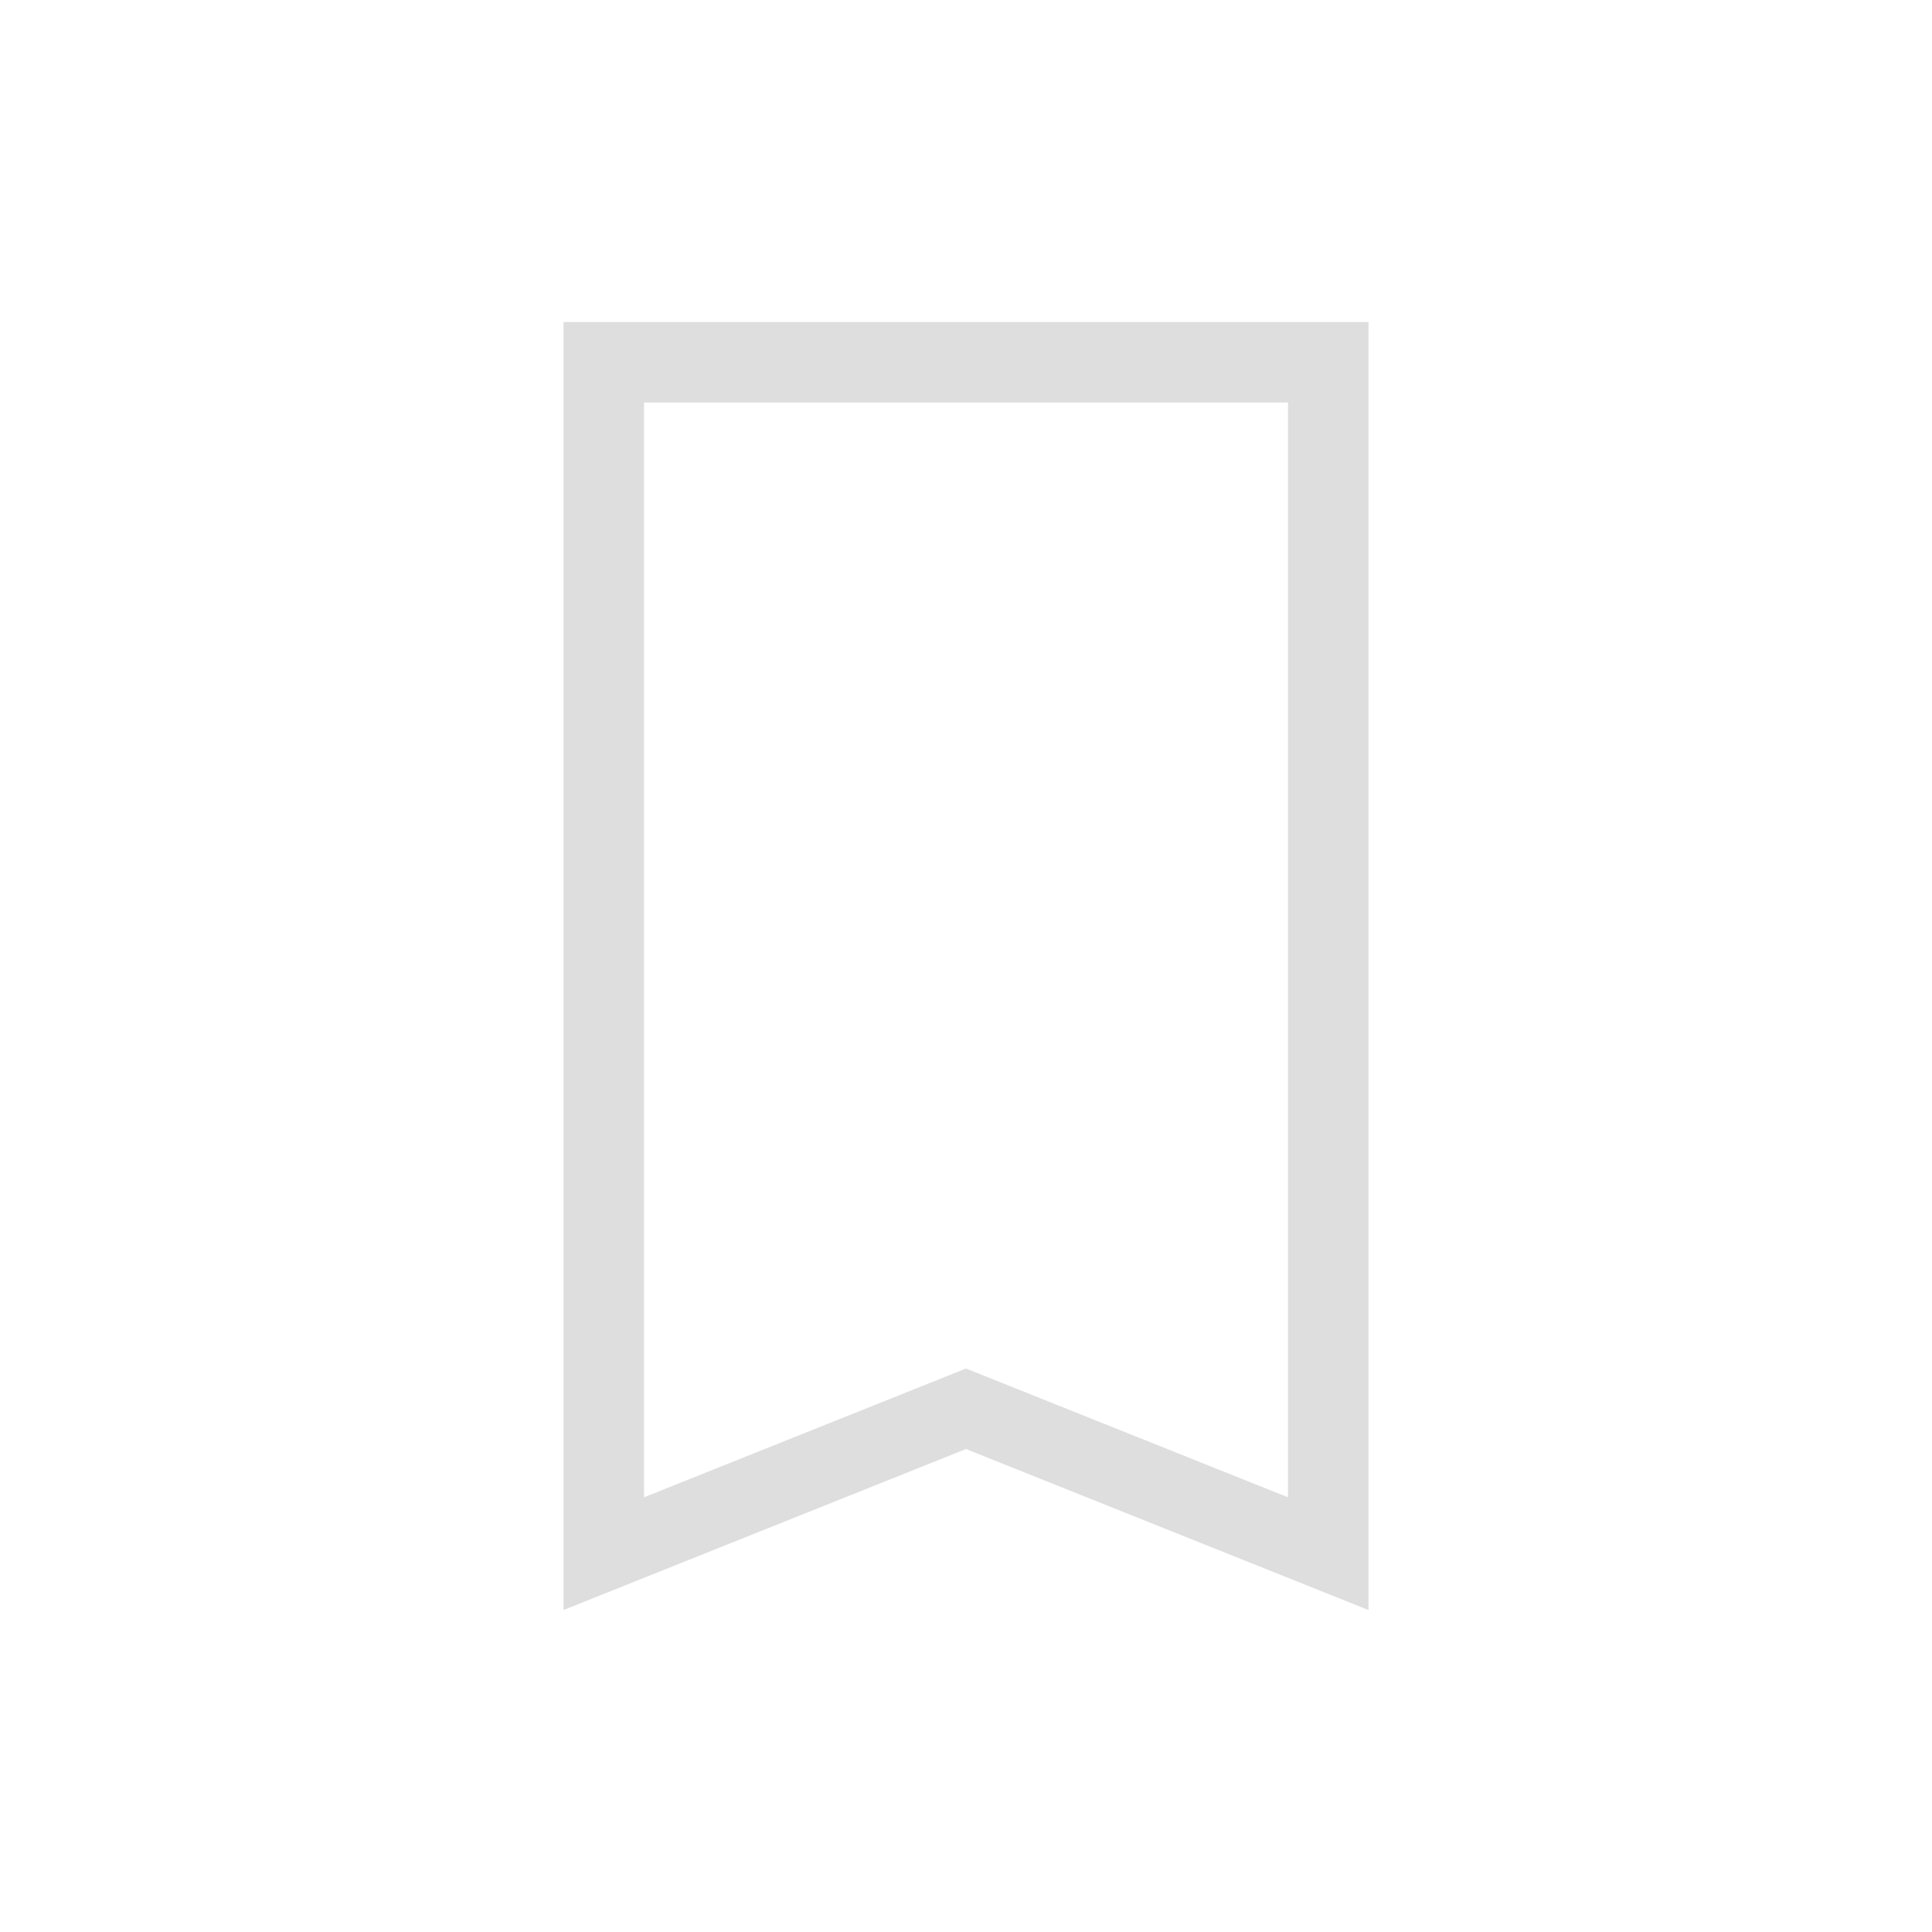 <?xml version="1.0" encoding="UTF-8"?>
<svg viewBox="0 0 24 24" xmlns="http://www.w3.org/2000/svg">
 <defs id="defs3051">
  <style id="current-color-scheme" type="text/css">.ColorScheme-Text {
        color:#dedede;
      }</style>
 </defs>
 <path class="ColorScheme-Text" d="m7 4v1 14 1l5-2 5 2v-1-14-1h-10zm1 1h8v13.6l-4-1.6-4 1.6v-13.6z" fill="currentColor"/>
</svg>

